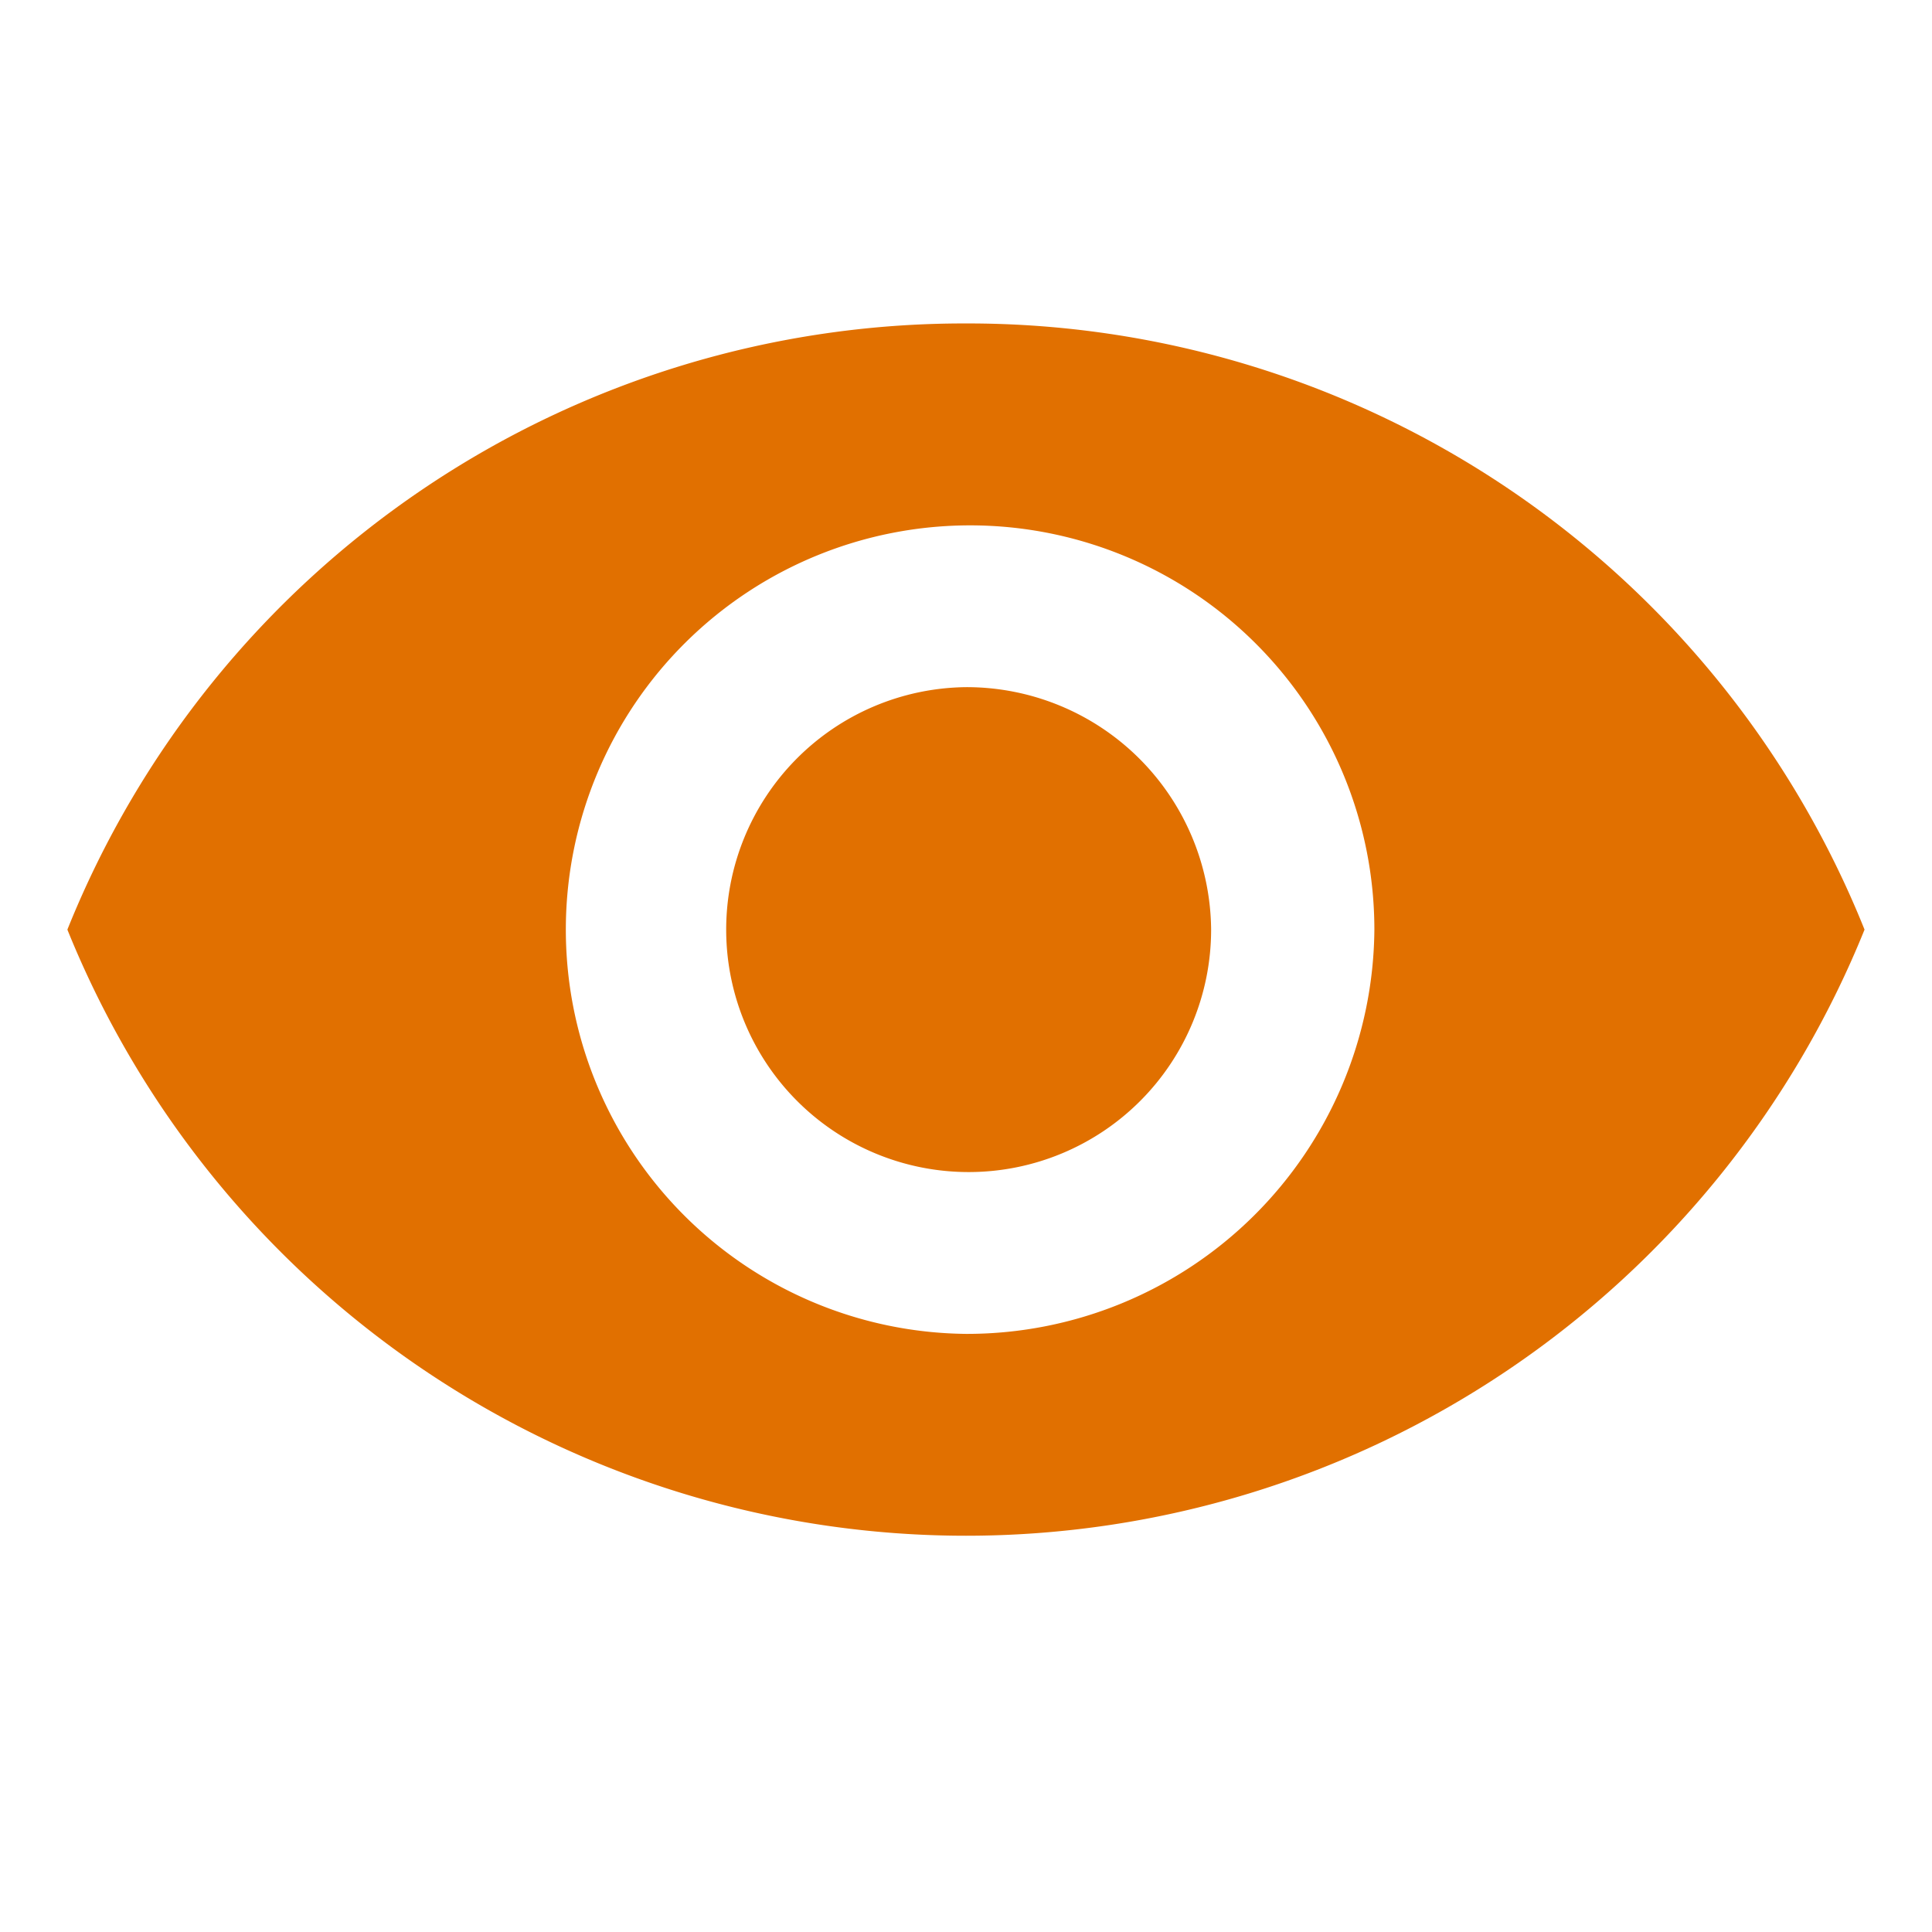 <svg xmlns="http://www.w3.org/2000/svg" width="24" height="24" viewBox="0 0 24 24"><defs><style>.a{fill:none;}.b,.c{fill:#e17000;}.b{opacity:0;}</style></defs><path class="a" d="M0,0H24V24H0ZM0,0H24V24H0ZM0,0H24V24H0ZM0,0H24V24H0Z"/><path class="b" d="M12,6.5a4.938,4.938,0,0,1,4.76,6.46l3.06,3.06A11.8,11.8,0,0,0,23,11.49,11.838,11.838,0,0,0,8.36,4.57l2.17,2.17A5.14,5.14,0,0,1,12,6.5ZM2.71,3.16a1,1,0,0,0,0,1.41L4.68,6.54A11.892,11.892,0,0,0,1,11.5a11.8,11.8,0,0,0,15.31,6.68l2.72,2.72a1,1,0,1,0,1.41-1.41L4.13,3.16a1.008,1.008,0,0,0-1.42,0ZM12,16.5a5,5,0,0,1-5-5,4.911,4.911,0,0,1,.49-2.14l1.57,1.57A3.434,3.434,0,0,0,9,11.5a3,3,0,0,0,3,3,2.694,2.694,0,0,0,.57-.07L14.14,16a4.813,4.813,0,0,1-2.14.5Zm2.97-5.33a2.969,2.969,0,0,0-2.64-2.64Z"/><path class="c" d="M12.663,4.922A12,12,0,0,0,1.5,12.452a12.039,12.039,0,0,0,22.325,0A12,12,0,0,0,12.663,4.922Zm0,12.552a5.022,5.022,0,1,1,5.073-5.022A5.062,5.062,0,0,1,12.663,17.474Zm0-8.034a3.012,3.012,0,1,0,3.045,3.012A3.038,3.038,0,0,0,12.663,9.44Z" transform="translate(-0.663 -0.904)"/></svg>
